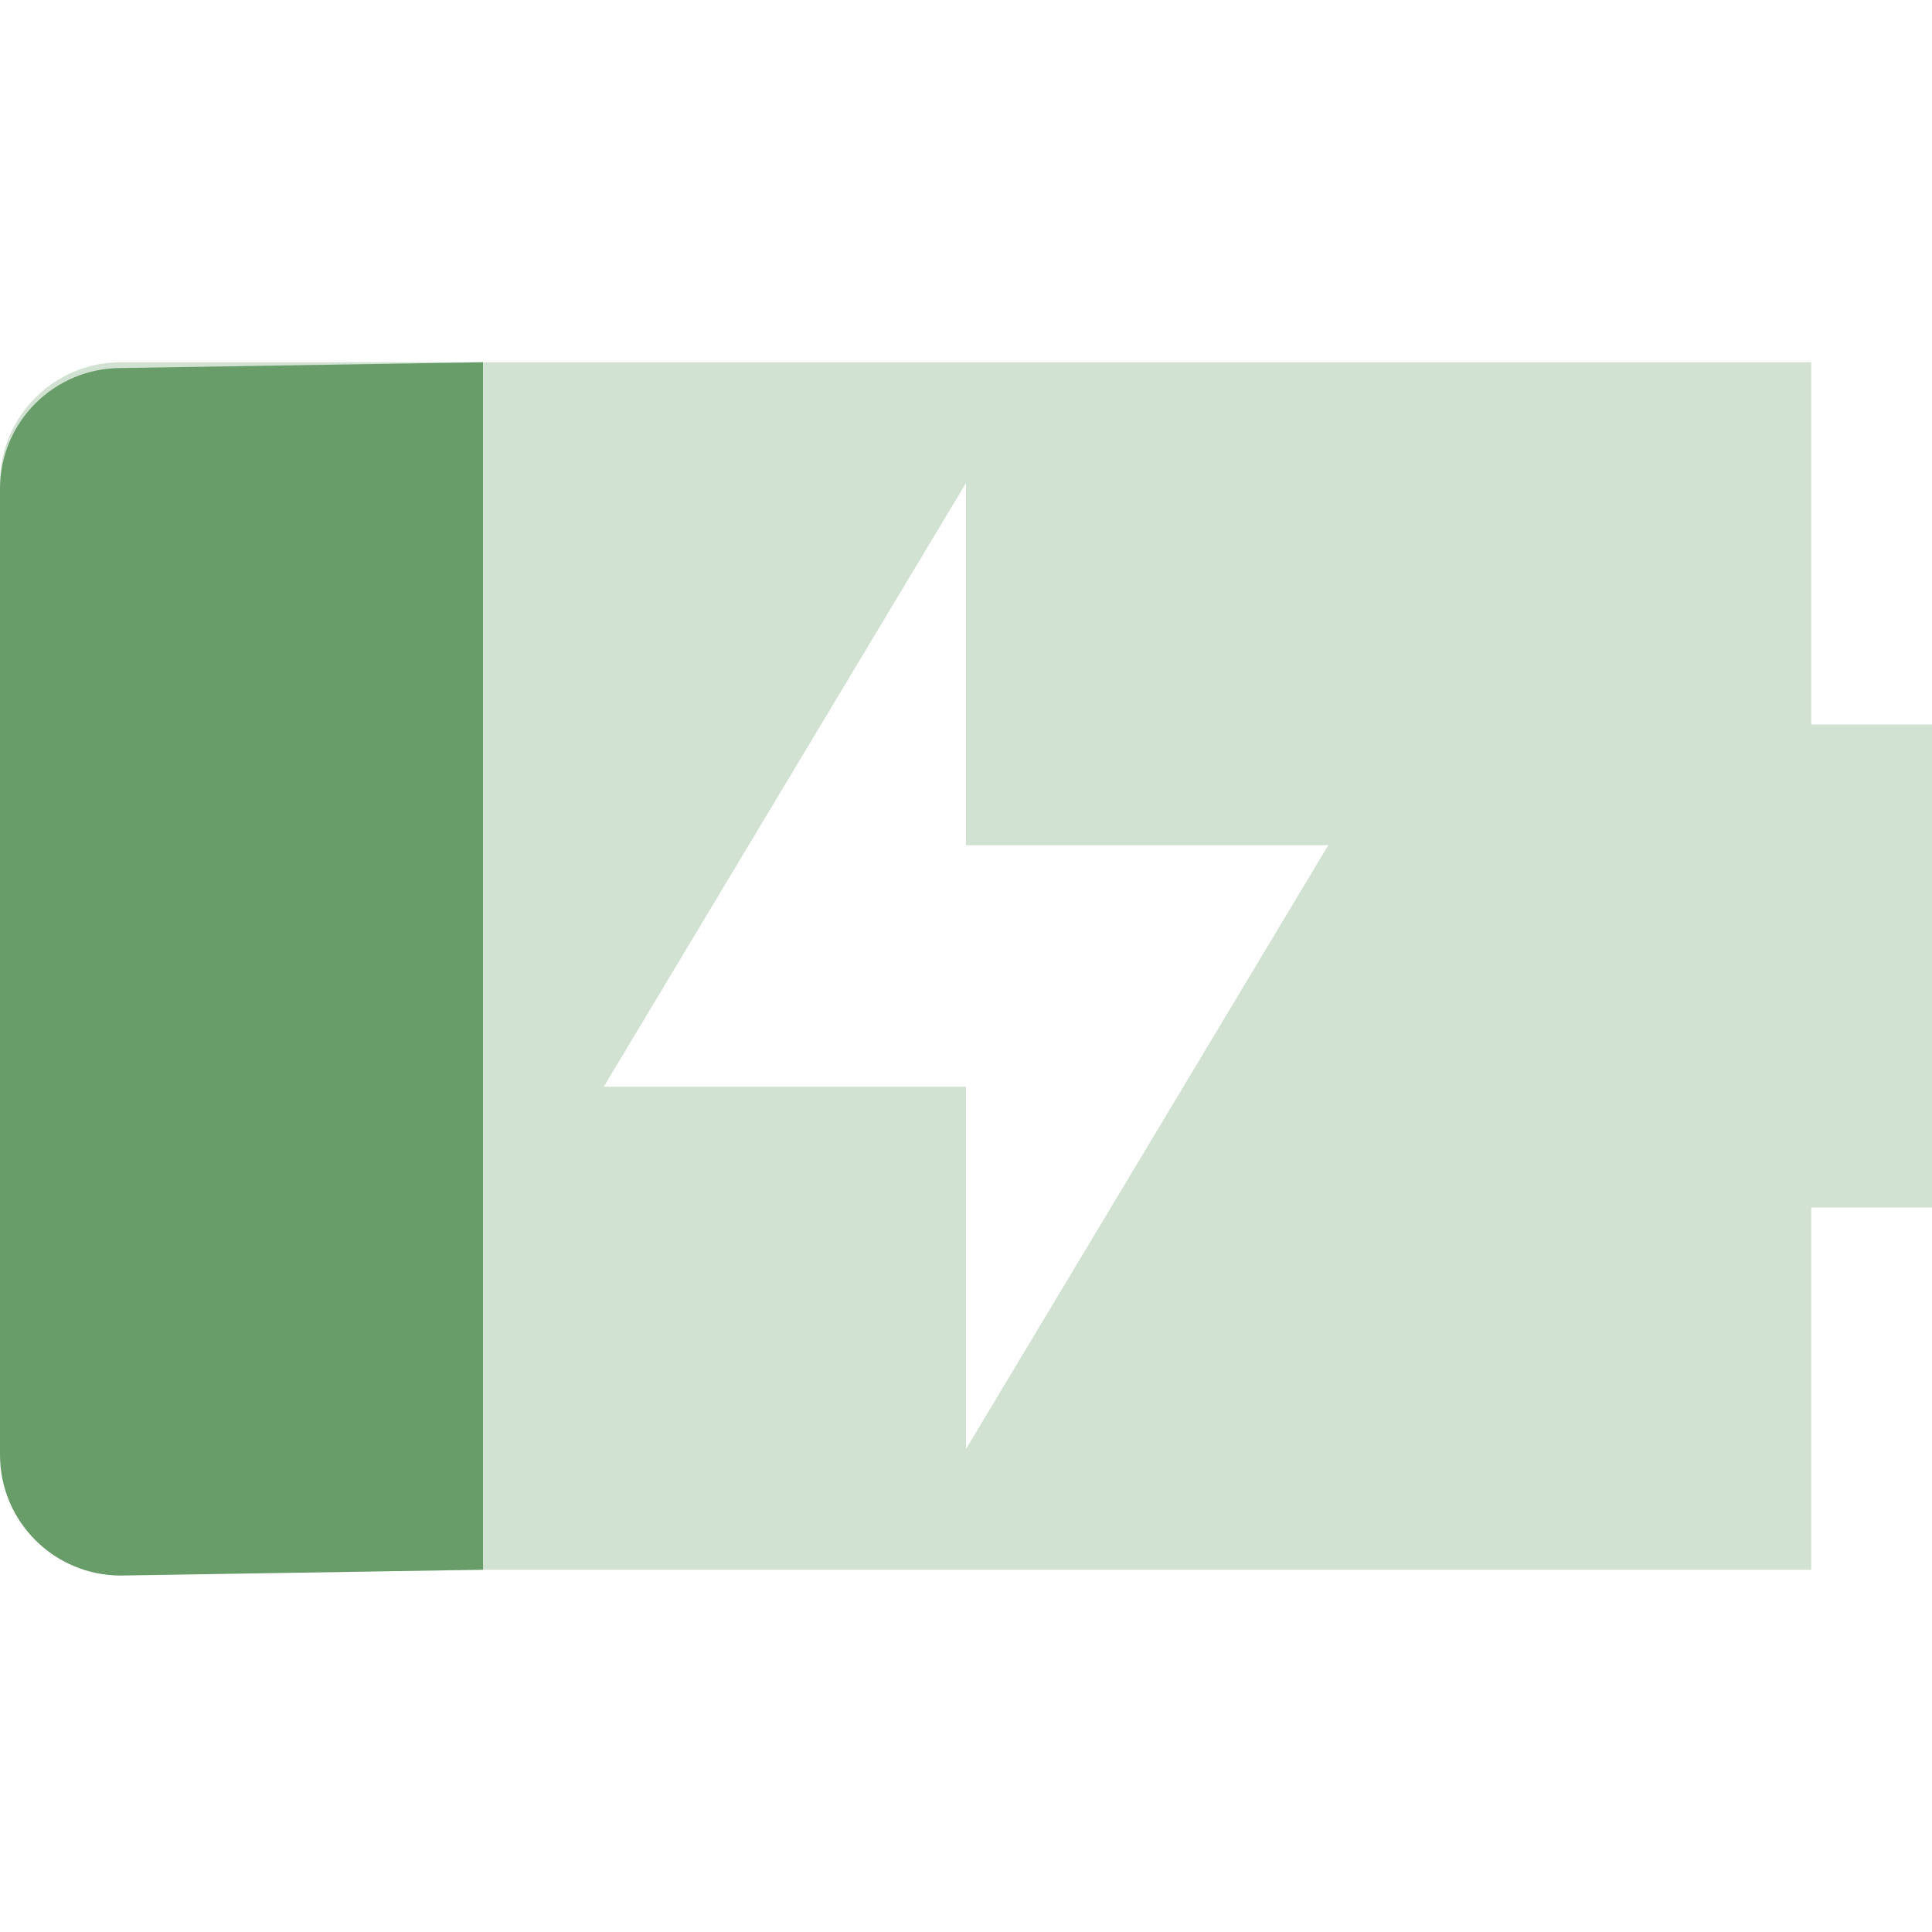 <svg width="16" height="16" version="1.1" xmlns="http://www.w3.org/2000/svg">
  <defs>
    <style id="current-color-scheme" type="text/css">.ColorScheme-Text { color:#ebdbb2; } .ColorScheme-Highlight { color:#458588; } .ColorScheme-NeutralText { color:#fe8019; } .ColorScheme-PositiveText { color:#689d6a; } .ColorScheme-NegativeText { color:#fb4934; }</style>
  </defs>
  <path class="ColorScheme-PositiveText" d="m1 3c-0.55 0-1 0.446-1 1v8c0 0.554 0.45 1 1 1h14v-3h1v-4h-1v-3zm7 1v3h3l-3 5v-3h-3z" fill="currentColor" opacity=".3"/>
  <path class="ColorScheme-PositiveText" d="m4 3-3 0.048c-0.55-1e-7 -1 0.446-1 1l2e-7 8c0 0.554 0.45 1 1 1l3-0.048z" fill="currentColor"/>
</svg>
